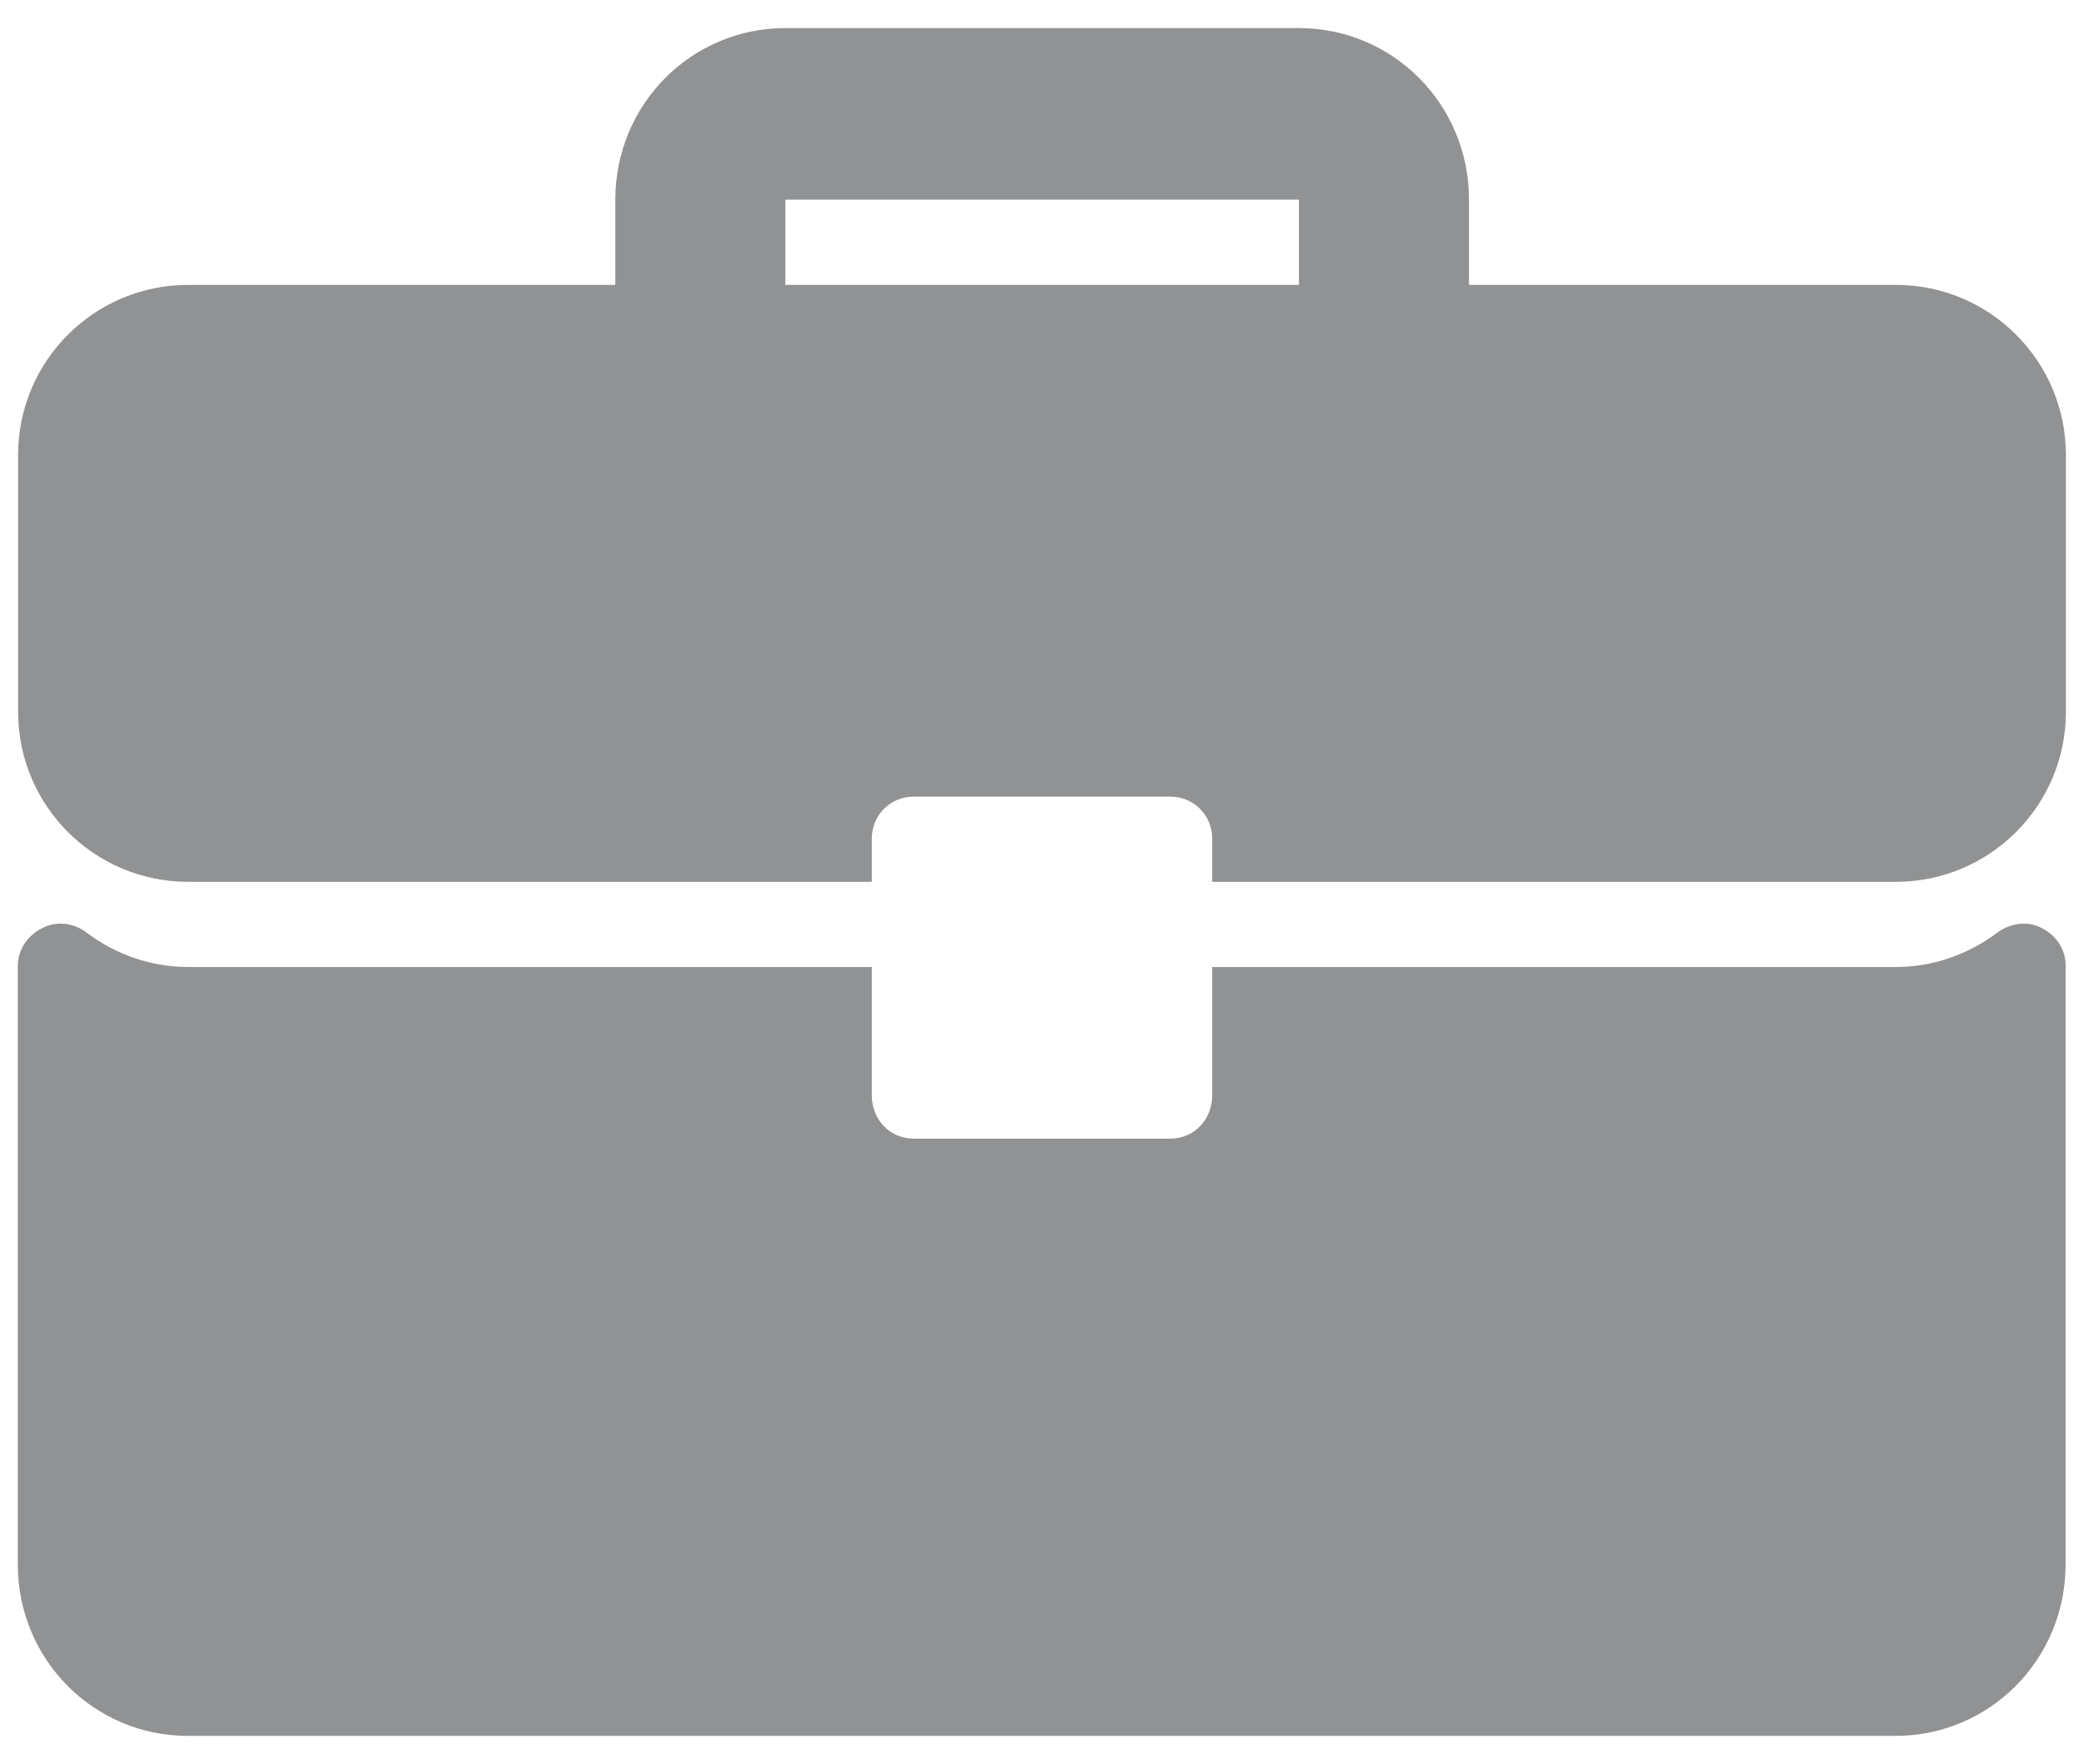 <?xml version="1.0" encoding="utf-8"?>
<!-- Generator: Adobe Illustrator 22.0.1, SVG Export Plug-In . SVG Version: 6.00 Build 0)  -->
<svg version="1.1" id="Слой_1" xmlns="http://www.w3.org/2000/svg" xmlns:xlink="http://www.w3.org/1999/xlink" x="0px" y="0px"
	 viewBox="0 0 667.9 565.3" style="enable-background:new 0 0 667.9 565.3;" xml:space="preserve">
<style type="text/css">
	.st0{fill:#919293;}
</style>
<g id="Слой_x0020_1">
	<g id="_324950824">
		<path class="st0" d="M251.7,91.3V64h164.6v27.3H251.7z M607.6,91.3H470.8V64c0-30.6-24.4-55-54.5-55H251.7
			c-30.1,0-54.5,24.4-54.5,55v27.3H60.3c-30.1,0-54.5,24.4-54.5,54.5v82.3c0,30.1,24.4,54.5,54.5,54.5h219.1v-13.9
			c0-7.2,5.7-13.4,13.4-13.4h82.3c7.7,0,13.4,6.2,13.4,13.4v13.9h219.1c30.1,0,54.5-24.4,54.5-54.5v-82.3
			C662.1,115.7,637.7,91.3,607.6,91.3z"/>
		<path class="st0" d="M654.5,297.5c-4.3-2.4-10-1.9-14.4,1.4c-9.6,7.2-21,11-32.5,11H388.5V351c0,7.7-5.7,13.9-13.4,13.9h-82.3
			c-7.7,0-13.4-6.2-13.4-13.9v-41.1H60.3c-11.5,0-23-3.8-32.5-11c-4.3-3.3-10-3.8-14.4-1.4c-4.8,2.4-7.7,7.2-7.7,12v191.8
			c0,30.6,24.4,55,54.5,55h547.3c30.1,0,54.5-24.4,54.5-55V309.4C662.1,304.6,659.2,299.9,654.5,297.5z"/>
	</g>
</g>
</svg>
